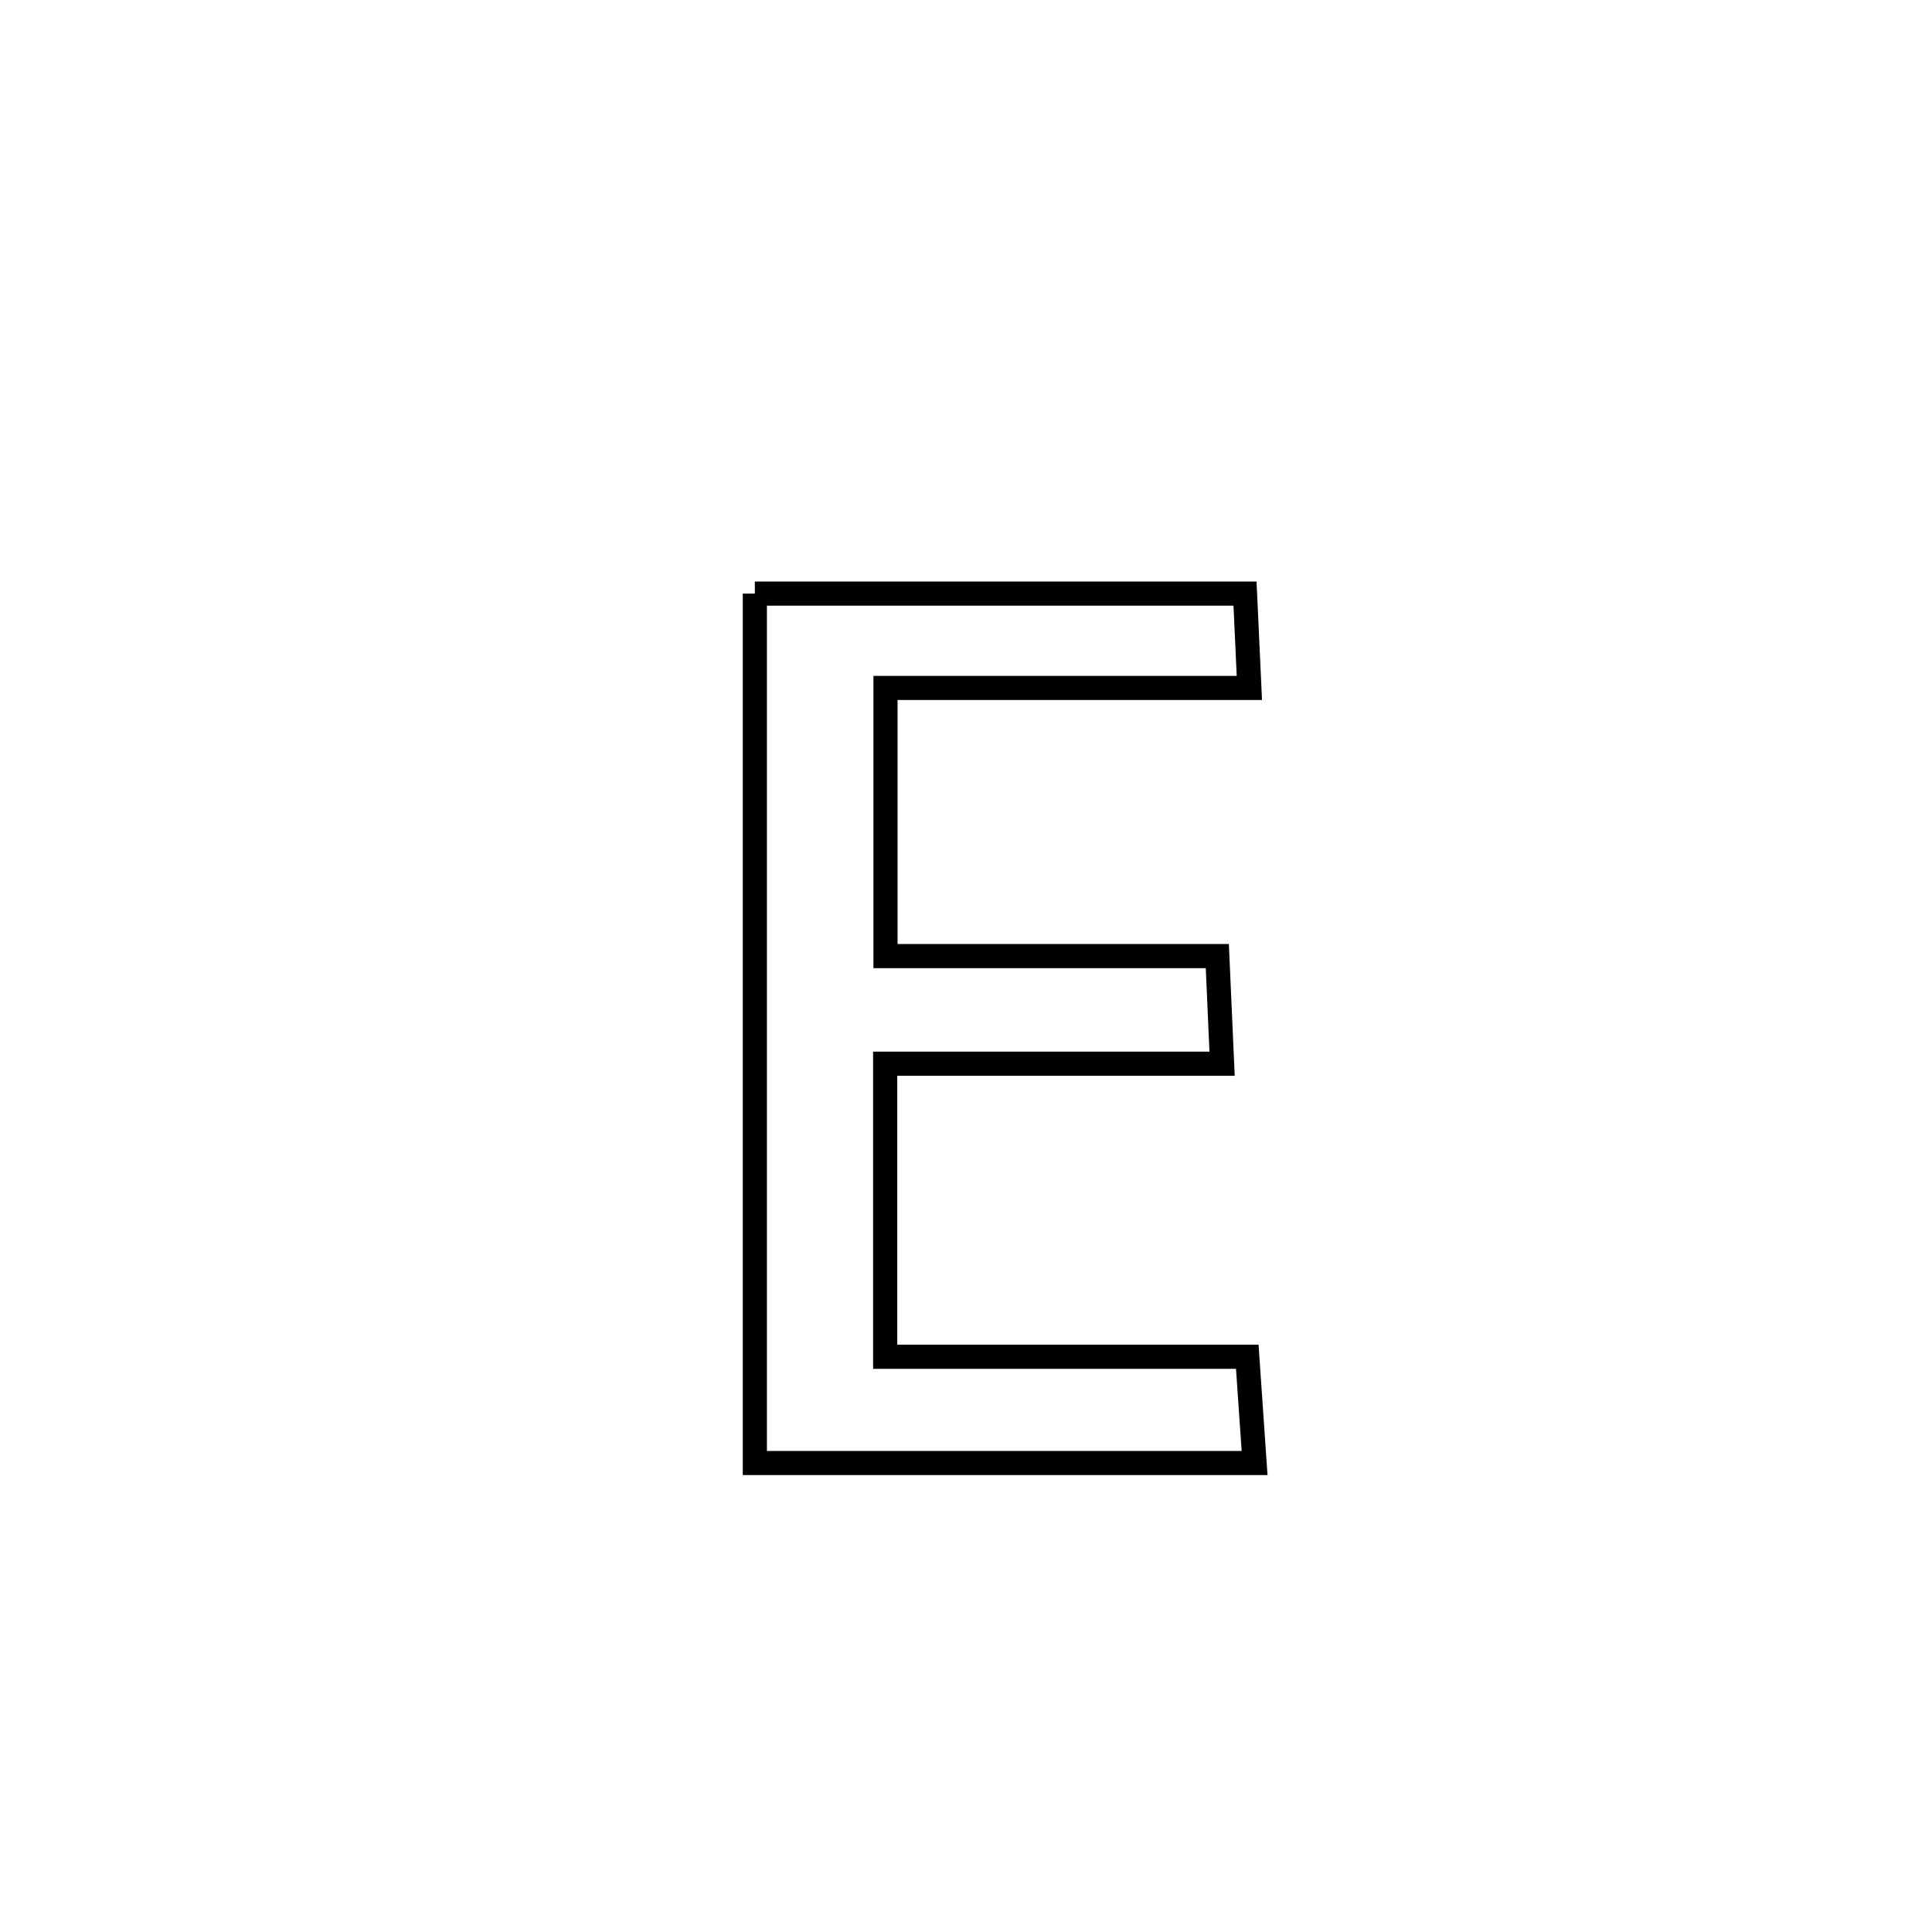 <svg xmlns="http://www.w3.org/2000/svg" viewBox="0.0 0.0 24.0 24.0" height="200px" width="200px"><path fill="none" stroke="black" stroke-width=".3" stroke-opacity="1.0"  filling="0" d="M9.377 7.374 L9.377 7.374 C11.407 7.374 13.436 7.374 15.466 7.374 L15.466 7.374 C15.484 7.765 15.502 8.156 15.52 8.546 L15.52 8.546 C14.014 8.546 12.507 8.546 11 8.546 L11 8.546 C11 9.657 11 10.767 11 11.877 L11 11.877 C12.374 11.877 13.748 11.877 15.122 11.877 L15.122 11.877 C15.142 12.323 15.161 12.769 15.181 13.214 L15.181 13.214 C13.786 13.214 12.391 13.214 10.996 13.214 L10.996 13.214 C10.996 14.427 10.996 15.641 10.996 16.854 L10.996 16.854 C12.495 16.854 13.995 16.854 15.494 16.854 L15.494 16.854 C15.524 17.294 15.555 17.734 15.585 18.174 L15.585 18.174 C13.516 18.174 11.446 18.174 9.377 18.174 L9.377 18.174 C9.377 16.374 9.377 14.574 9.377 12.774 C9.377 10.974 9.377 9.174 9.377 7.374 L9.377 7.374"></path></svg>